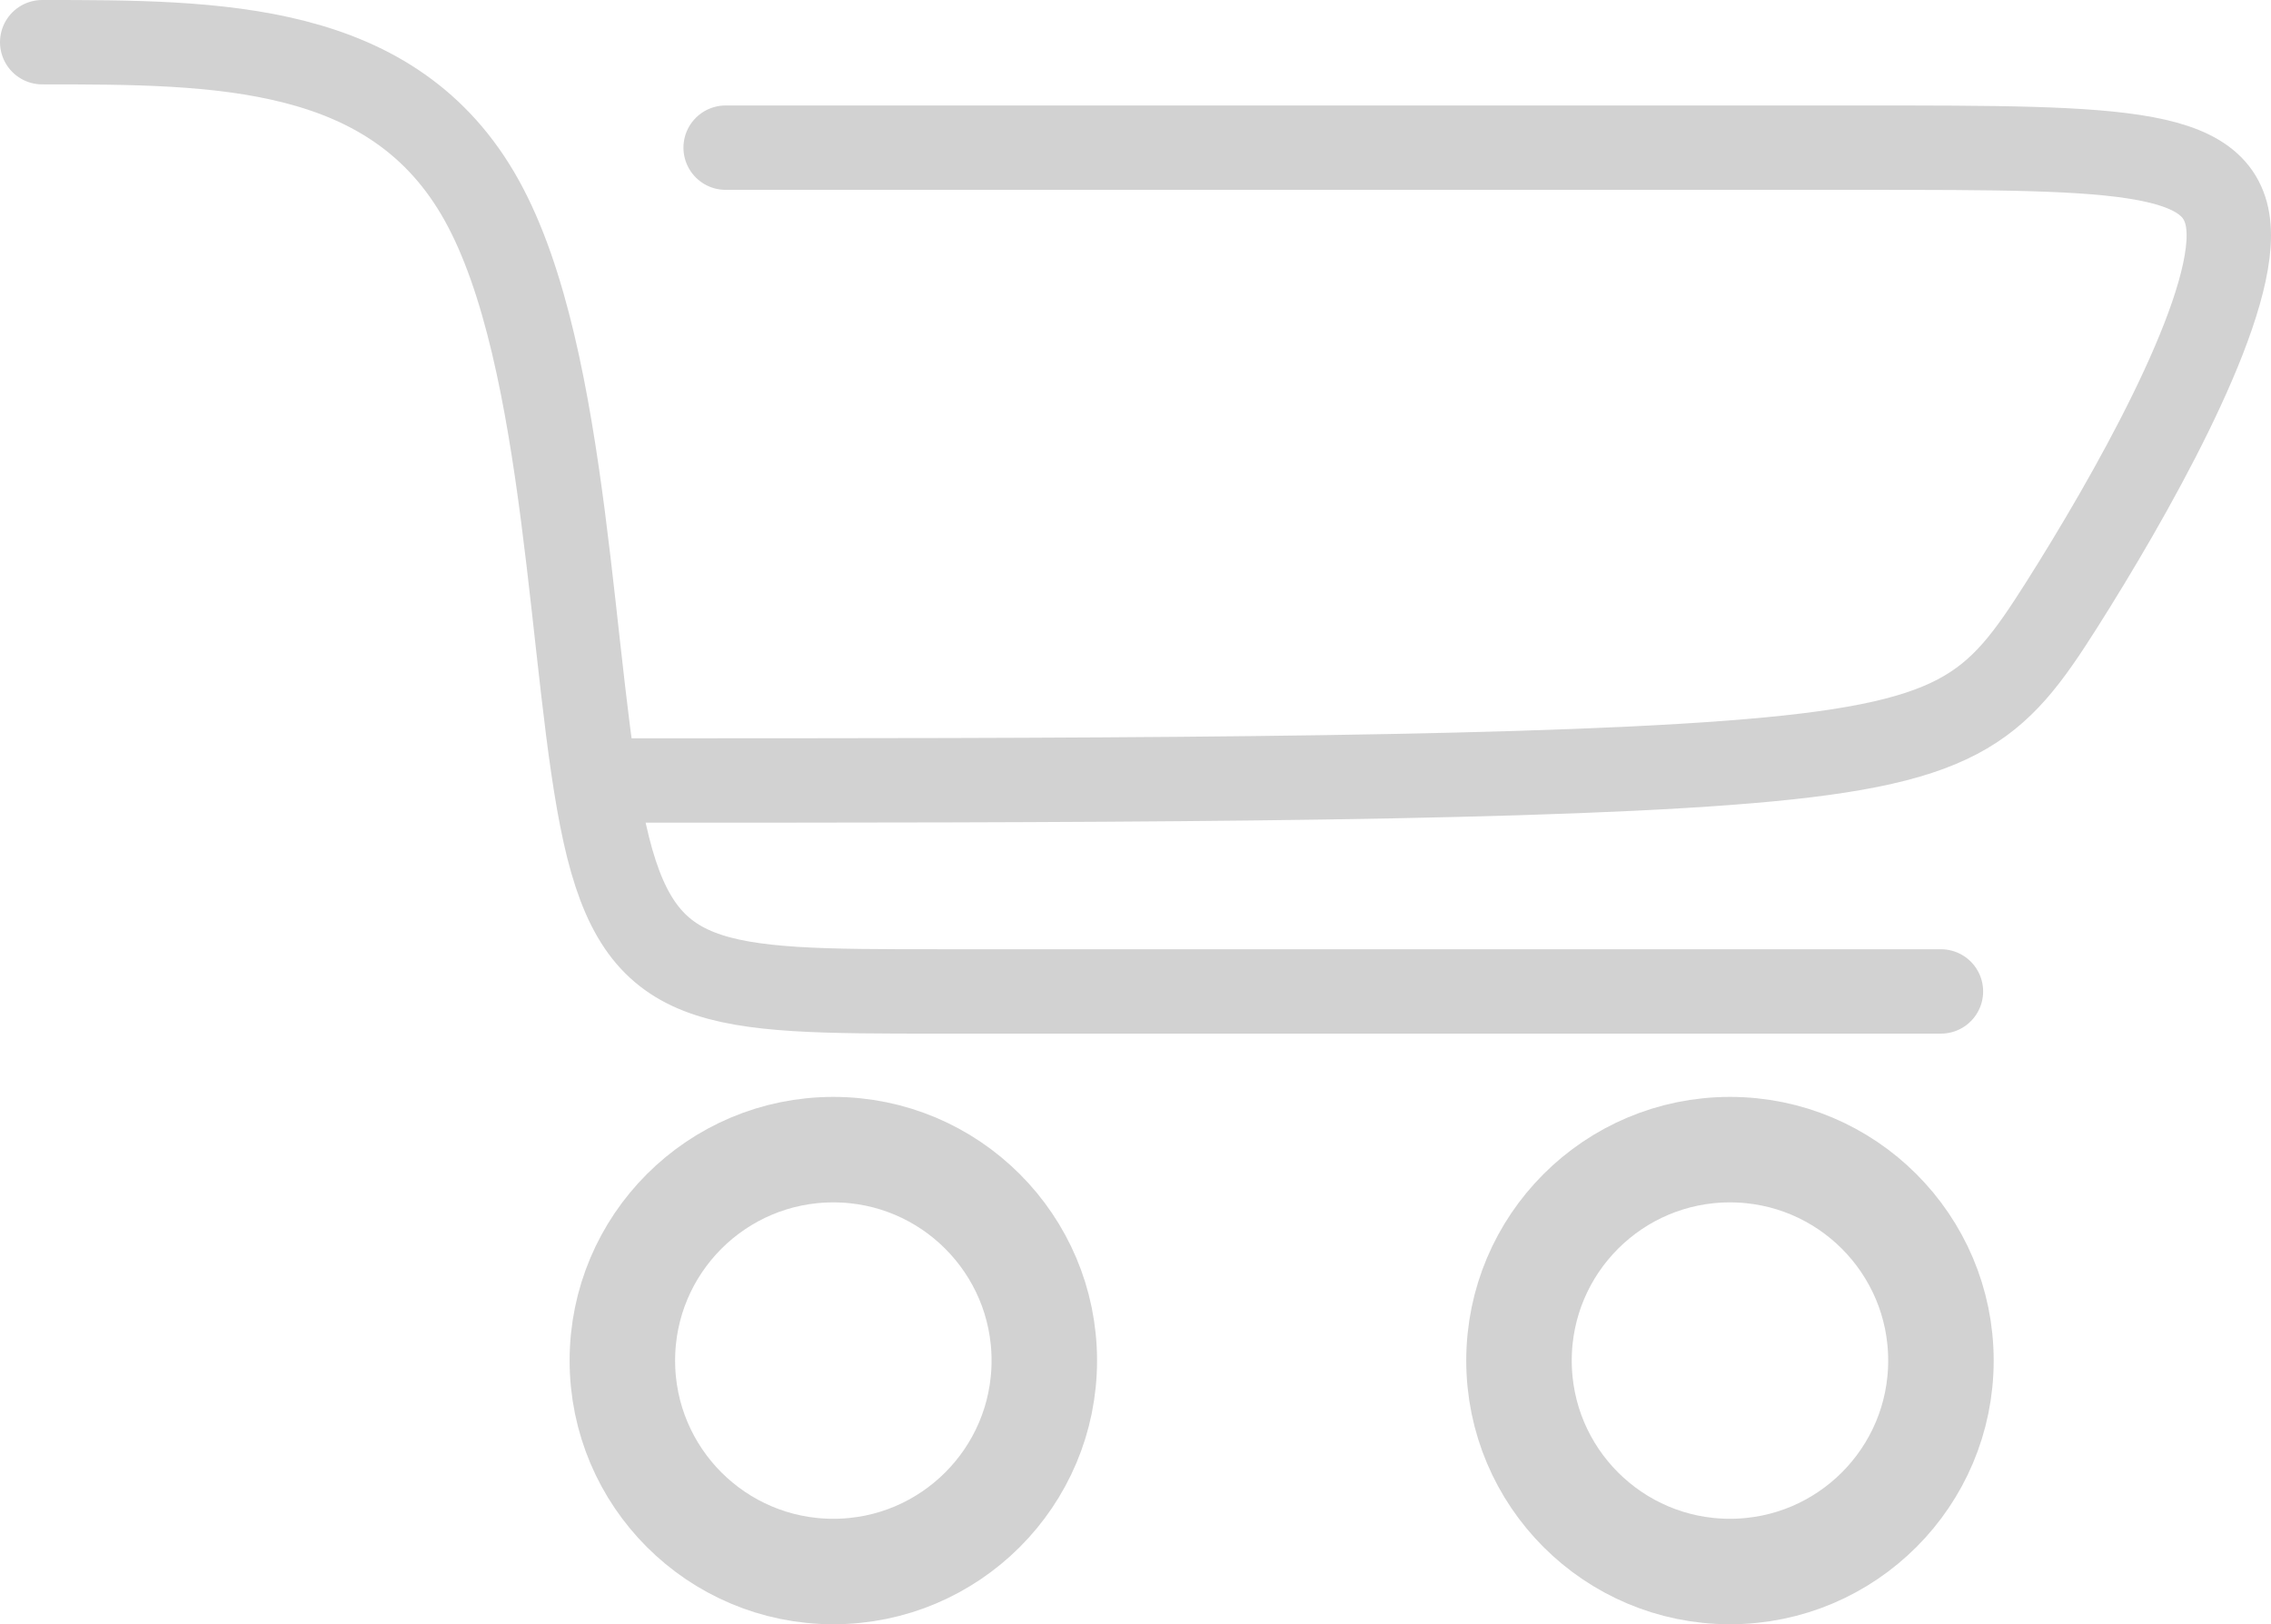 <?xml version="1.0" encoding="UTF-8" standalone="no"?>
<svg
   xmlns:dc="http://purl.org/dc/elements/1.1/"
   xmlns:cc="http://creativecommons.org/ns#"
   xmlns:rdf="http://www.w3.org/1999/02/22-rdf-syntax-ns#"
   xmlns:svg="http://www.w3.org/2000/svg"
   xmlns="http://www.w3.org/2000/svg"
   id="svg8"
   version="1.1"
   viewBox="0 0 21.529 15.4"
   height="15.4mm"
   width="21.529mm">
  <defs
     id="defs2" />
  <g
     id="layer1">
    <ellipse
       ry="2"
       rx="2"
       cy="12.9"
       cx="7.9"
       id="path835"
       style="fill:none;stroke:#d2d2d2;stroke-width:1;stroke-linecap:round;stroke-linejoin:round;stroke-miterlimit:4;stroke-dasharray:none;stroke-opacity:1;paint-order:markers fill stroke" />
    <ellipse
       style="fill:none;stroke:#d2d2d2;stroke-width:1;stroke-linecap:round;stroke-linejoin:round;stroke-miterlimit:4;stroke-dasharray:none;stroke-opacity:1;paint-order:markers fill stroke"
       id="path835-4"
       cx="16.4"
       cy="12.9"
       rx="2"
       ry="2" />
    <path
       id="path864"
       d="m 0.4,0.4 c 1.667,0 3.334,0 4.167,1.5 C 5.4,3.4 5.4,6.4 5.733,7.9 c 0.333,1.5 1,1.5 3.167,1.5 2.167,0 5.833,0 9.5,0"
       style="fill:none;stroke:#d2d2d2;stroke-width:0.8;stroke-linecap:round;stroke-linejoin:miter;stroke-miterlimit:4;stroke-dasharray:none;stroke-opacity:1" />
    <path
       id="path872"
       d="m 5.929,7.4 c 4.117,0 8.234,0 10.45,-0.167 2.217,-0.167 2.533,-0.5 3.167,-1.5 0.633,-1 1.583,-2.667 1.583,-3.5 1.42e-4,-0.833 -0.95,-0.833 -3.483,-0.833 -2.533,0 -6.65,0 -10.767,0"
       style="fill:none;stroke:#d2d2d2;stroke-width:0.8;stroke-linecap:round;stroke-linejoin:miter;stroke-miterlimit:4;stroke-dasharray:none;stroke-opacity:1" />
  </g>
</svg>
